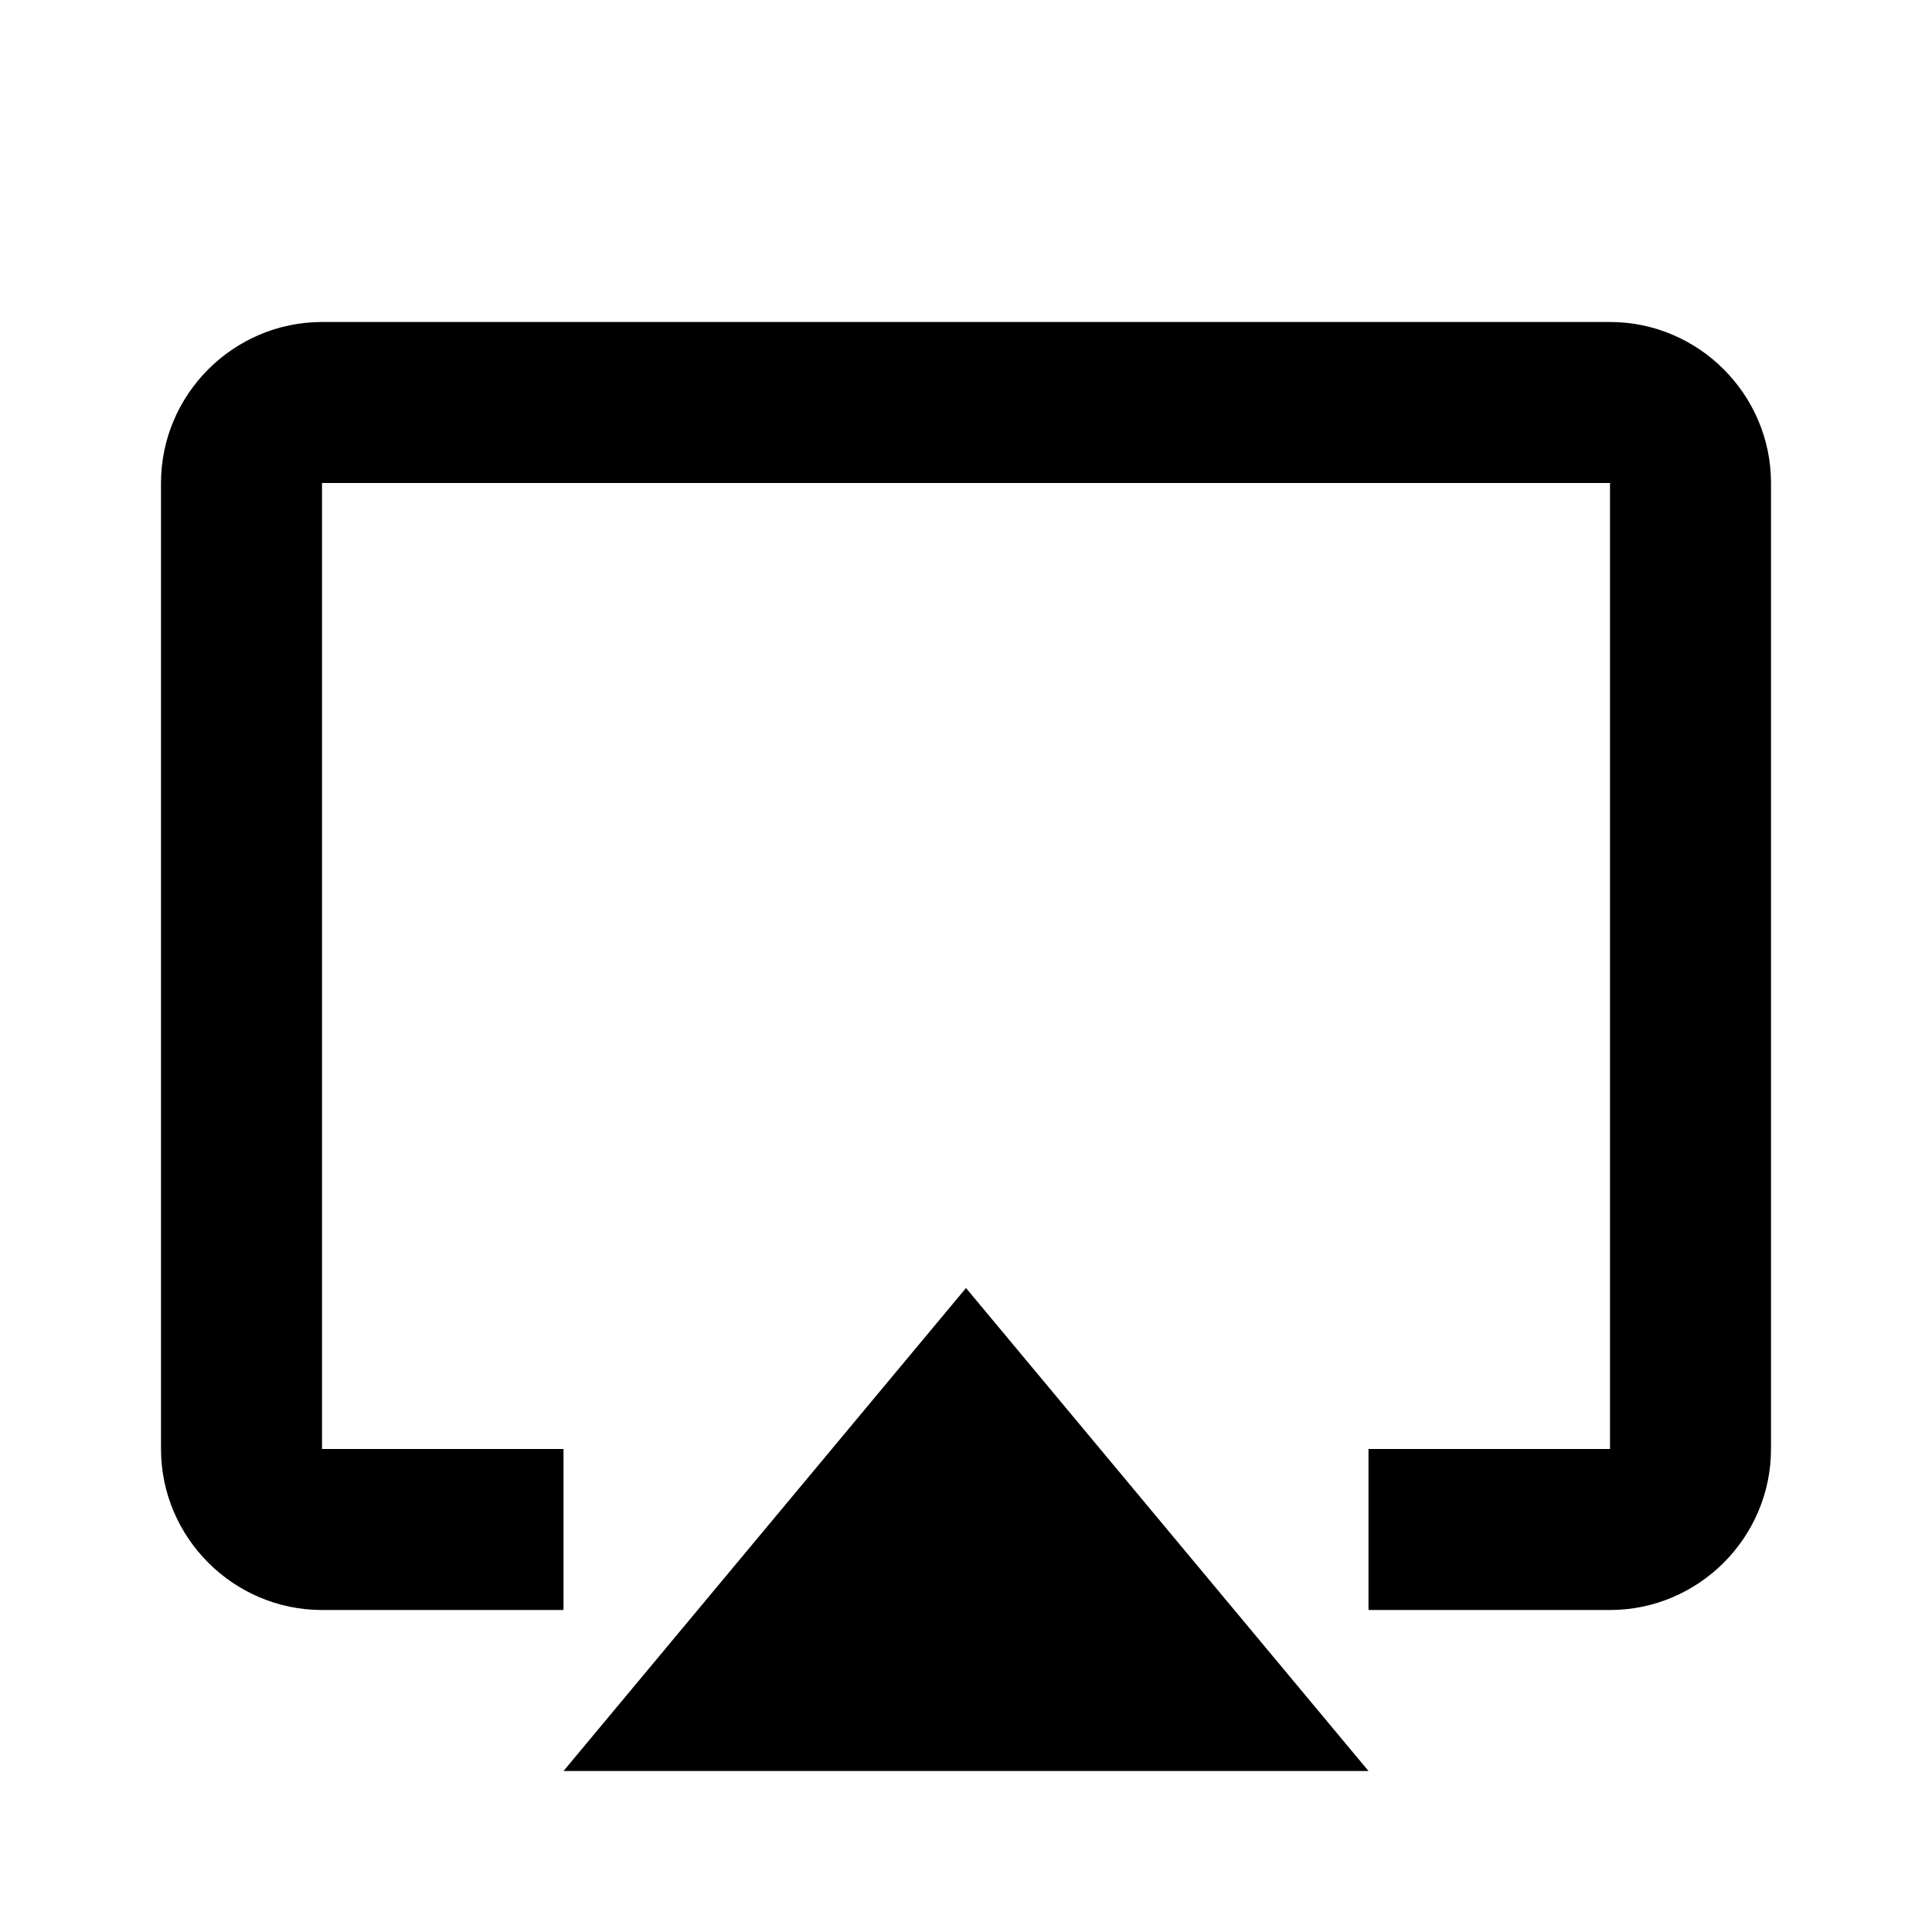 <svg width="24" height="24" fill="currentColor" viewBox="0 0 24 24" transform="" id="injected-svg">Boxicons v3.0 https://boxicons.com | License  https://docs.boxicons.com/free<path d="m20,4H4c-1.1,0-2,.9-2,2v12c0,1.1.9,2,2,2h3v-2h-3V6h16v12h-3v2h3c1.1,0,2-.9,2-2V6c0-1.1-.9-2-2-2Z"></path><path d="M7 22 17 22 12 16 7 22z"></path></svg>